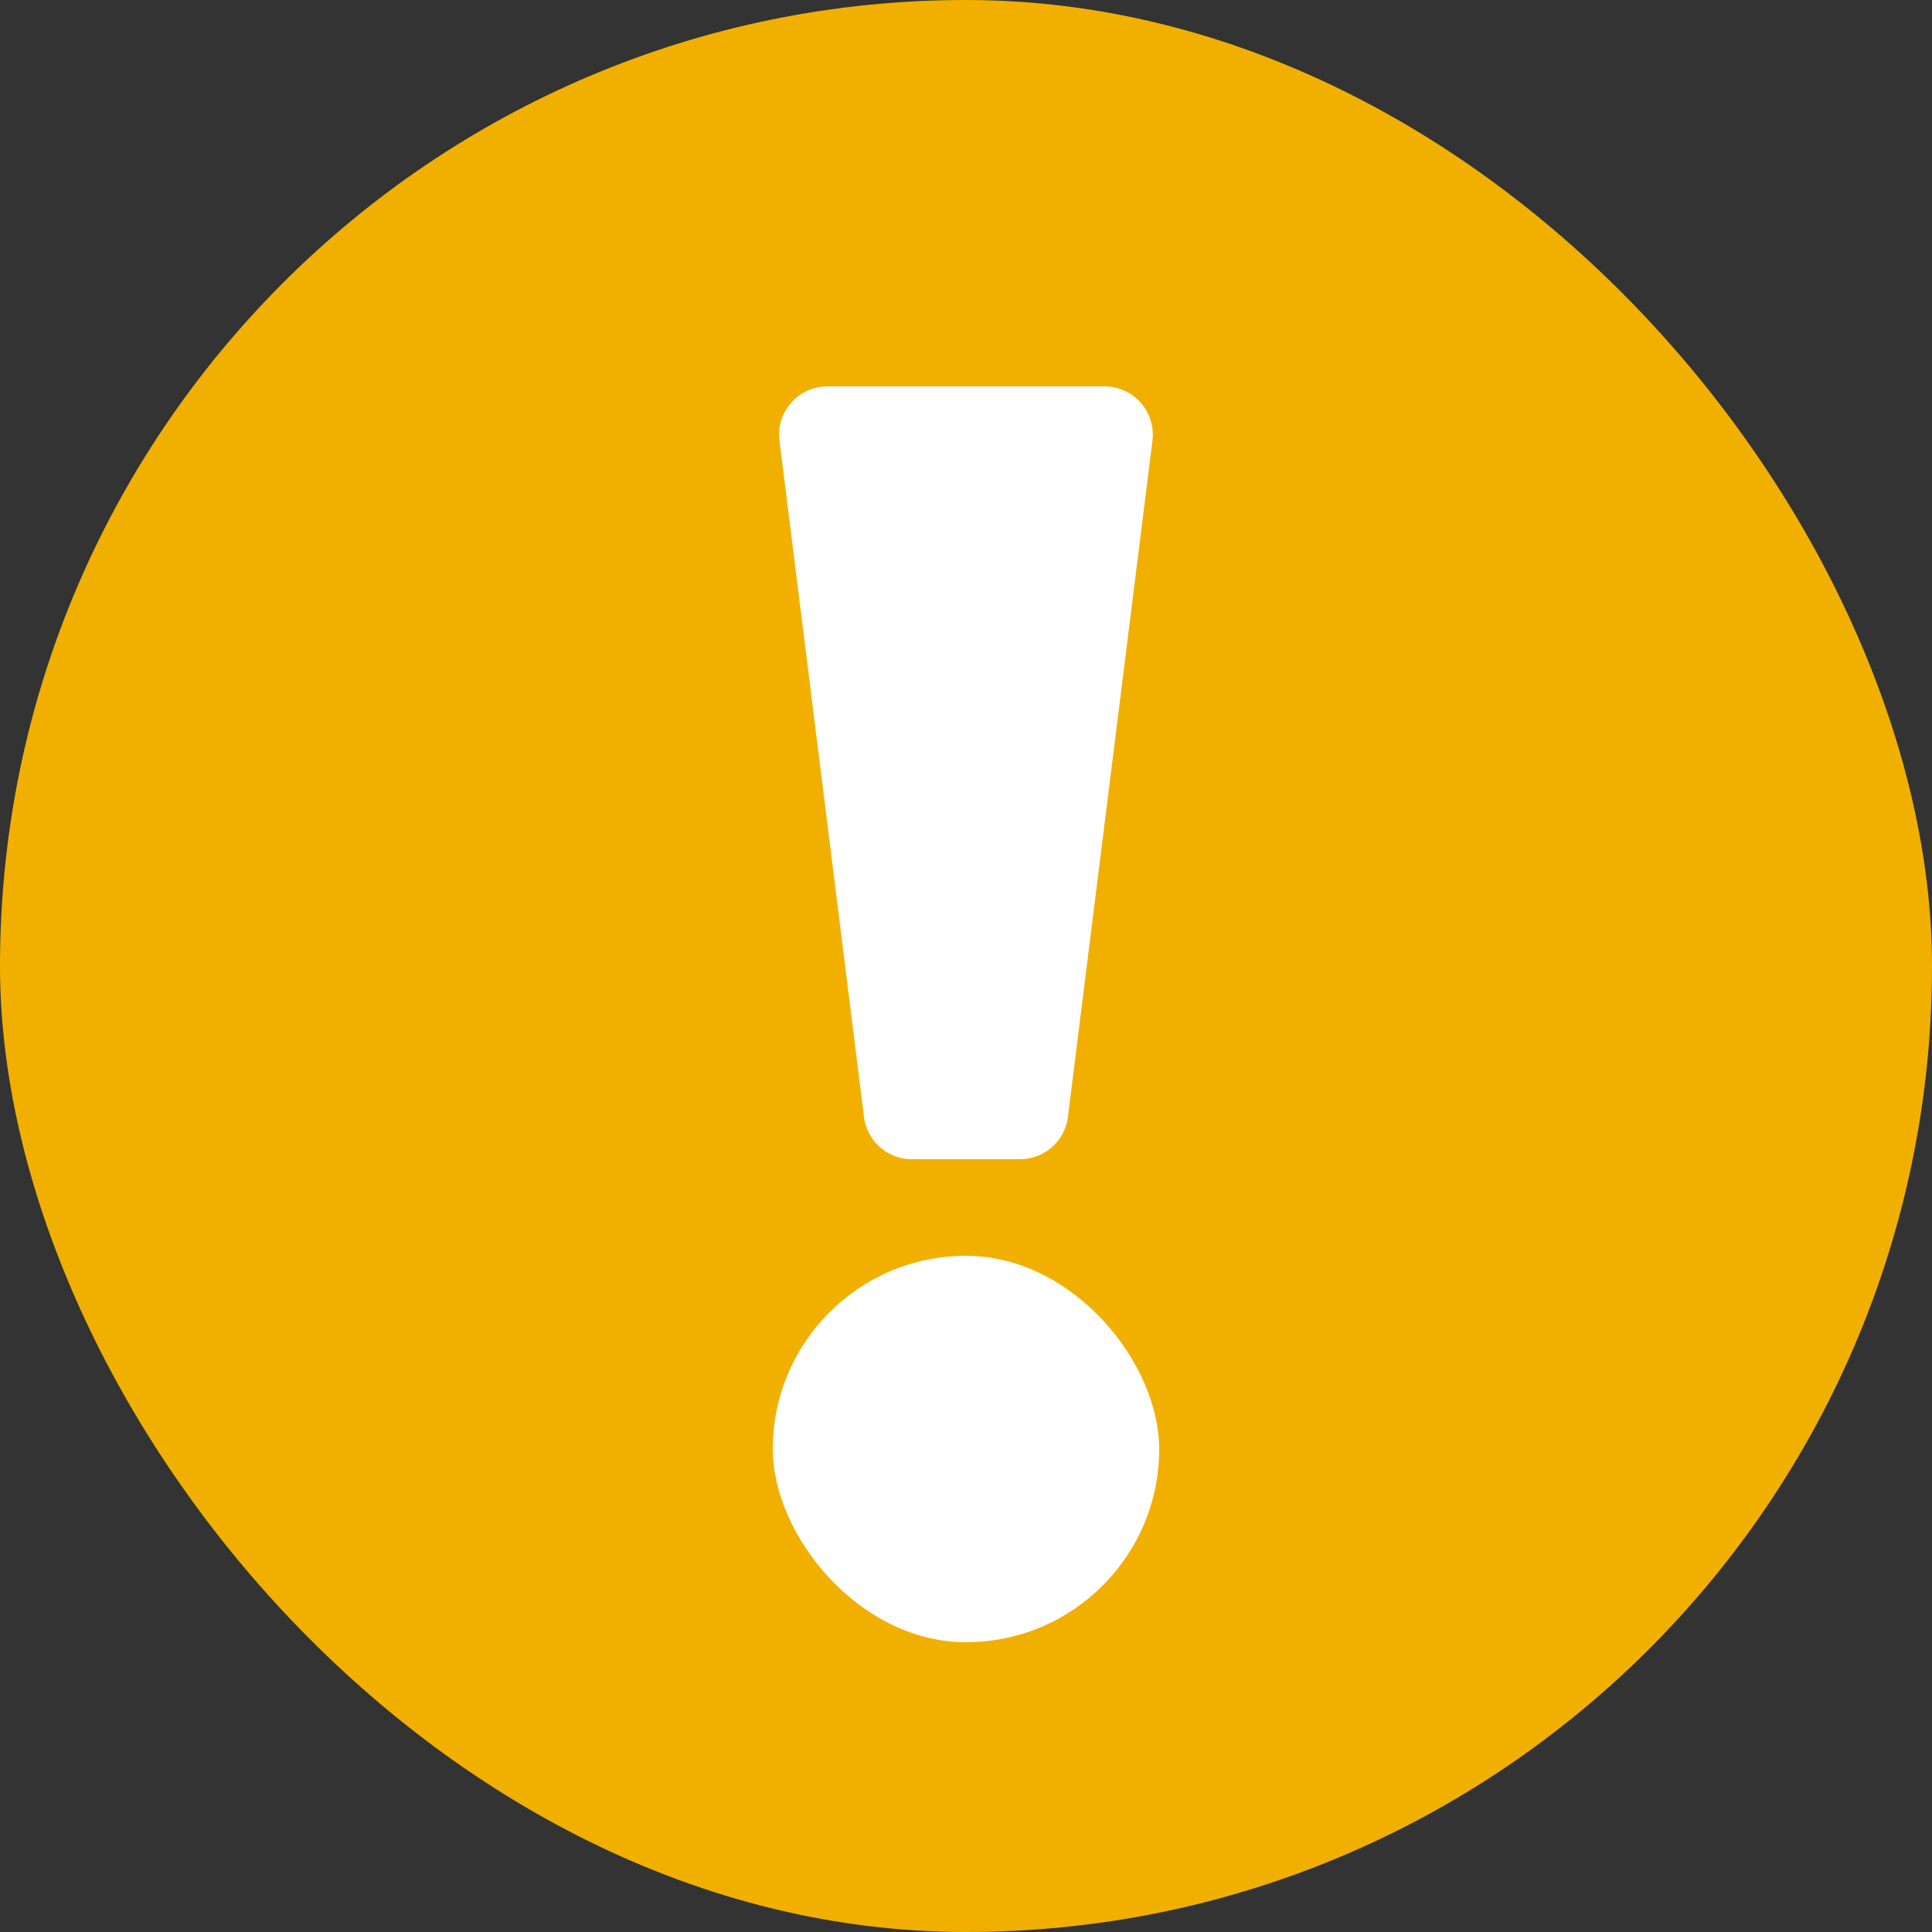 <svg xmlns="http://www.w3.org/2000/svg" width="20" height="20" viewBox="0 0 20 20">
    <rect x="0" y="0" width="20" height="20" fill="#333333" stroke="none"/>
    <g fill="none" fillRule="evenodd">
        <rect width="20" height="20" fill="#F1B000" rx="10"/>
        <g fill="#FFF" transform="translate(8 4)">
            <path d="M.566 0h2.868a.5.5 0 0 1 .496.562l-.875 7A.5.5 0 0 1 2.559 8H1.44a.5.5 0 0 1-.496-.438l-.875-7A.5.5 0 0 1 .566 0z"/>
            <rect width="4" height="4" y="9" rx="2"/>
        </g>
    </g>
</svg>
